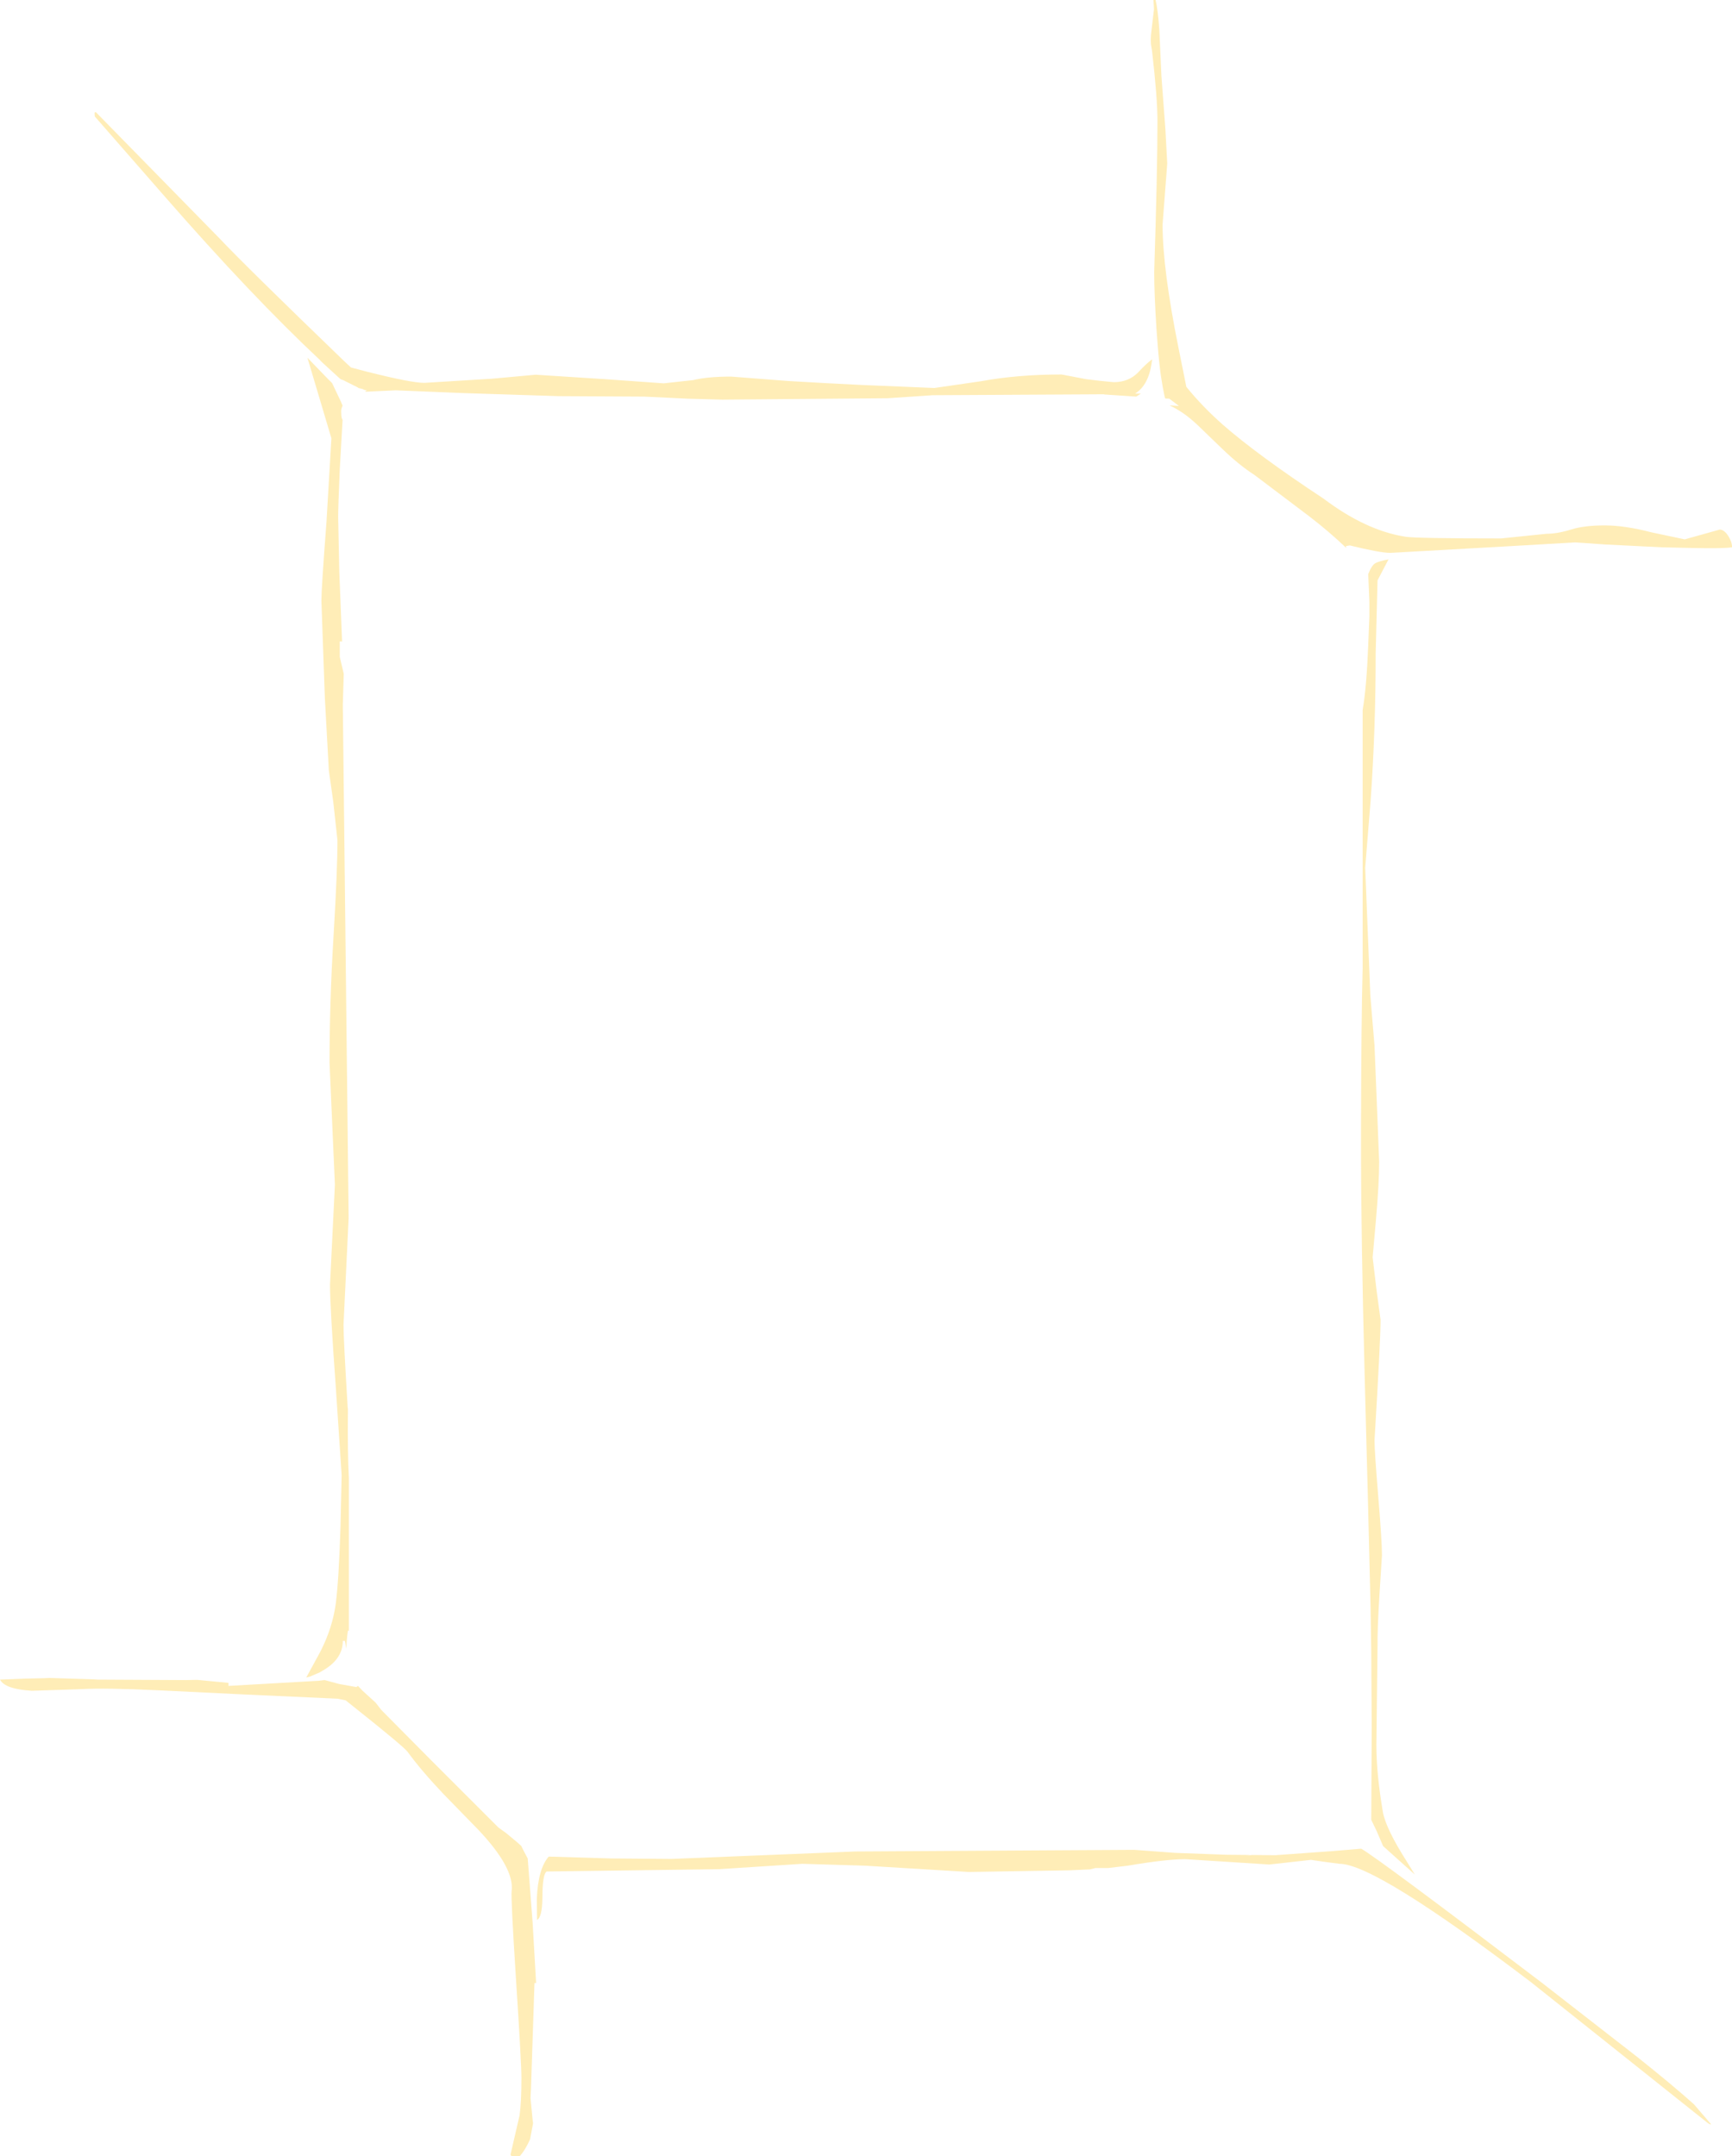 <?xml version="1.0" encoding="UTF-8" standalone="no"?>
<svg xmlns:ffdec="https://www.free-decompiler.com/flash" xmlns:xlink="http://www.w3.org/1999/xlink" ffdec:objectType="shape" height="462.95px" width="371.85px" xmlns="http://www.w3.org/2000/svg">
  <g transform="matrix(1.0, 0.0, 0.0, 1.0, -36.9, -39.95)">
    <path d="M206.15 121.75 L214.05 122.2 221.9 122.6 237.5 123.25 247.5 121.8 Q255.35 120.35 264.8 120.35 L267.45 120.85 270.05 121.35 272.95 121.7 276.0 122.0 Q279.25 122.0 281.3 119.85 282.95 118.05 284.25 117.1 L284.15 117.9 Q283.45 122.7 280.6 124.45 L281.85 124.45 280.85 125.1 274.1 124.65 273.85 124.6 237.15 124.8 227.5 125.45 191.95 125.75 184.6 125.55 175.25 125.1 156.85 125.0 136.55 124.35 121.85 123.75 115.4 124.05 115.3 123.95 115.7 123.8 114.95 123.6 114.85 123.5 113.85 123.25 113.75 123.15 111.25 121.9 Q110.65 121.55 110.0 121.35 L106.5 118.15 105.65 117.35 105.7 117.35 Q91.0 103.6 72.15 82.0 L57.25 64.95 57.2 64.15 57.45 64.0 84.0 91.1 Q89.4 96.85 110.65 117.35 L112.25 118.85 115.7 119.75 Q125.2 122.15 128.0 122.15 L135.3 121.7 142.6 121.25 151.9 120.4 166.75 121.35 179.4 122.25 185.75 121.55 Q188.85 120.8 193.85 120.8 L206.15 121.75 M330.9 169.15 L330.65 163.2 Q331.4 161.3 332.2 160.85 333.05 160.4 335.0 160.05 L332.65 164.55 332.25 180.15 Q332.25 196.8 331.15 212.0 L330.0 226.25 331.1 253.65 331.55 259.05 332.0 264.4 333.0 289.35 Q333.0 294.0 332.3 301.95 L331.6 309.9 332.45 317.05 333.3 323.3 Q333.3 327.75 332.0 349.15 332.0 351.55 332.8 361.2 333.6 370.9 333.6 373.85 L333.1 381.7 Q332.6 389.6 332.65 393.5 L332.4 414.6 Q332.4 420.8 333.8 429.0 334.45 432.6 339.05 439.8 L340.65 442.4 333.85 436.3 332.45 433.05 331.3 430.65 331.4 410.8 331.3 394.55 331.15 384.95 330.55 360.45 330.25 349.3 329.9 335.95 Q329.1 305.3 329.1 286.05 L329.1 281.8 Q329.15 259.4 329.45 247.85 L329.45 192.4 Q330.3 187.45 330.65 178.45 L330.9 172.25 330.9 169.15 M359.15 155.55 L364.05 155.05 368.9 154.55 Q371.25 154.55 374.15 153.65 377.0 152.75 381.4 152.75 385.75 152.75 391.5 154.25 L398.6 155.75 406.1 153.65 Q407.1 153.65 408.0 155.1 408.75 156.35 408.75 157.3 L408.75 157.45 Q406.95 157.75 400.25 157.6 L393.6 157.45 381.6 156.85 375.05 156.4 361.25 157.2 335.4 158.65 Q333.2 158.65 326.7 157.05 L325.85 157.2 325.95 157.6 Q322.05 153.9 317.85 150.7 L306.2 141.9 Q303.0 139.85 299.45 136.45 L293.85 131.05 Q290.9 128.3 288.0 127.0 L288.35 127.0 290.0 127.1 287.95 125.55 287.05 125.5 286.9 124.9 286.85 124.65 286.8 124.4 286.55 123.15 286.15 120.7 Q285.75 117.9 285.45 114.05 L285.2 110.75 Q284.7 103.0 284.7 98.35 285.4 76.7 285.4 65.95 285.4 61.0 284.25 51.0 L284.1 50.05 Q283.8 48.75 284.15 46.2 L284.65 41.95 284.55 39.95 285.0 39.95 Q285.5 42.1 285.8 46.3 L286.25 56.25 287.1 67.65 287.5 75.05 286.5 88.15 Q286.5 97.75 289.95 114.8 L291.6 123.0 Q295.0 127.2 299.4 131.1 306.95 137.7 321.05 147.0 330.2 153.9 338.75 155.2 341.3 155.55 359.15 155.55 M107.35 121.35 L108.2 122.2 110.1 126.2 110.45 127.05 Q110.15 127.7 110.15 128.2 110.15 129.35 110.3 129.8 L110.45 130.1 109.85 140.65 Q109.5 148.75 109.5 151.0 L109.75 162.8 110.35 177.9 110.3 177.65 109.85 177.65 109.85 181.0 110.7 184.6 110.5 191.25 111.75 301.45 110.65 324.4 Q110.65 327.5 111.55 342.15 L111.6 342.45 Q111.5 351.85 111.8 357.3 L111.8 390.05 111.6 390.05 Q111.35 391.5 111.25 393.9 L110.95 392.25 110.5 392.25 Q110.5 396.2 106.05 398.7 L105.55 399.0 103.45 399.9 102.65 400.1 105.65 394.6 Q108.3 389.45 109.0 384.15 109.65 378.95 110.0 367.8 L110.25 356.65 109.0 337.85 Q107.75 320.6 107.75 315.75 L108.8 294.3 107.65 268.15 Q107.65 255.15 108.5 241.05 109.35 226.95 109.35 220.35 L108.45 212.1 107.5 205.35 106.65 189.9 105.9 168.9 Q105.9 166.35 107.0 151.9 L108.05 134.05 102.9 116.75 107.25 121.25 107.25 121.3 107.35 121.35 M139.6 432.8 L132.1 425.1 Q127.4 420.15 124.4 416.05 123.6 414.95 113.05 406.55 L111.1 405.0 109.35 404.65 89.5 403.75 71.05 402.85 Q59.55 402.3 54.25 402.6 L43.75 402.95 Q37.95 402.6 36.9 400.55 L41.95 400.35 46.35 400.25 47.6 400.2 57.1 400.5 57.8 400.55 76.8 400.65 79.2 400.6 85.95 401.25 85.95 401.9 105.35 400.8 106.55 400.65 106.6 400.65 109.75 401.5 113.4 402.15 113.75 401.9 114.75 402.95 117.55 405.5 118.75 407.05 129.7 418.1 143.9 432.3 145.5 433.45 147.85 435.4 148.8 436.25 149.35 437.35 150.2 438.95 151.25 452.7 152.0 465.7 151.65 465.7 150.9 488.4 150.8 490.4 151.25 495.05 151.35 495.8 150.7 499.25 Q149.65 501.6 148.45 502.9 L146.75 502.9 146.5 502.55 148.45 494.1 Q148.85 491.25 148.85 486.05 148.85 482.9 147.65 464.4 146.55 447.2 146.75 445.9 147.35 441.0 139.6 432.8 M289.25 437.75 L300.1 438.15 305.35 438.2 304.4 438.4 305.65 438.2 310.7 438.25 322.5 437.4 322.6 437.4 329.15 436.85 Q333.1 439.15 367.95 465.65 L388.45 481.6 Q396.1 487.7 400.6 491.75 L404.25 496.0 Q404.1 496.25 403.05 495.35 L365.65 465.55 Q332.15 440.1 324.5 440.1 L321.45 439.7 318.35 439.25 313.9 439.75 309.4 440.25 291.4 439.1 Q287.25 439.1 279.05 440.5 L274.85 441.0 272.1 441.0 270.9 441.3 266.35 441.5 244.9 441.85 222.6 440.5 209.15 440.1 191.25 441.25 154.25 441.75 Q153.35 442.35 153.35 447.5 153.3 451.55 152.2 452.15 L152.15 447.65 Q152.4 441.2 154.7 438.55 L154.75 438.55 168.15 438.95 181.1 439.05 220.55 437.45 280.45 437.1 289.25 437.75" fill="#ffcc33" fill-opacity="0.353" fill-rule="evenodd" stroke="none"/>
  </g>
</svg>
